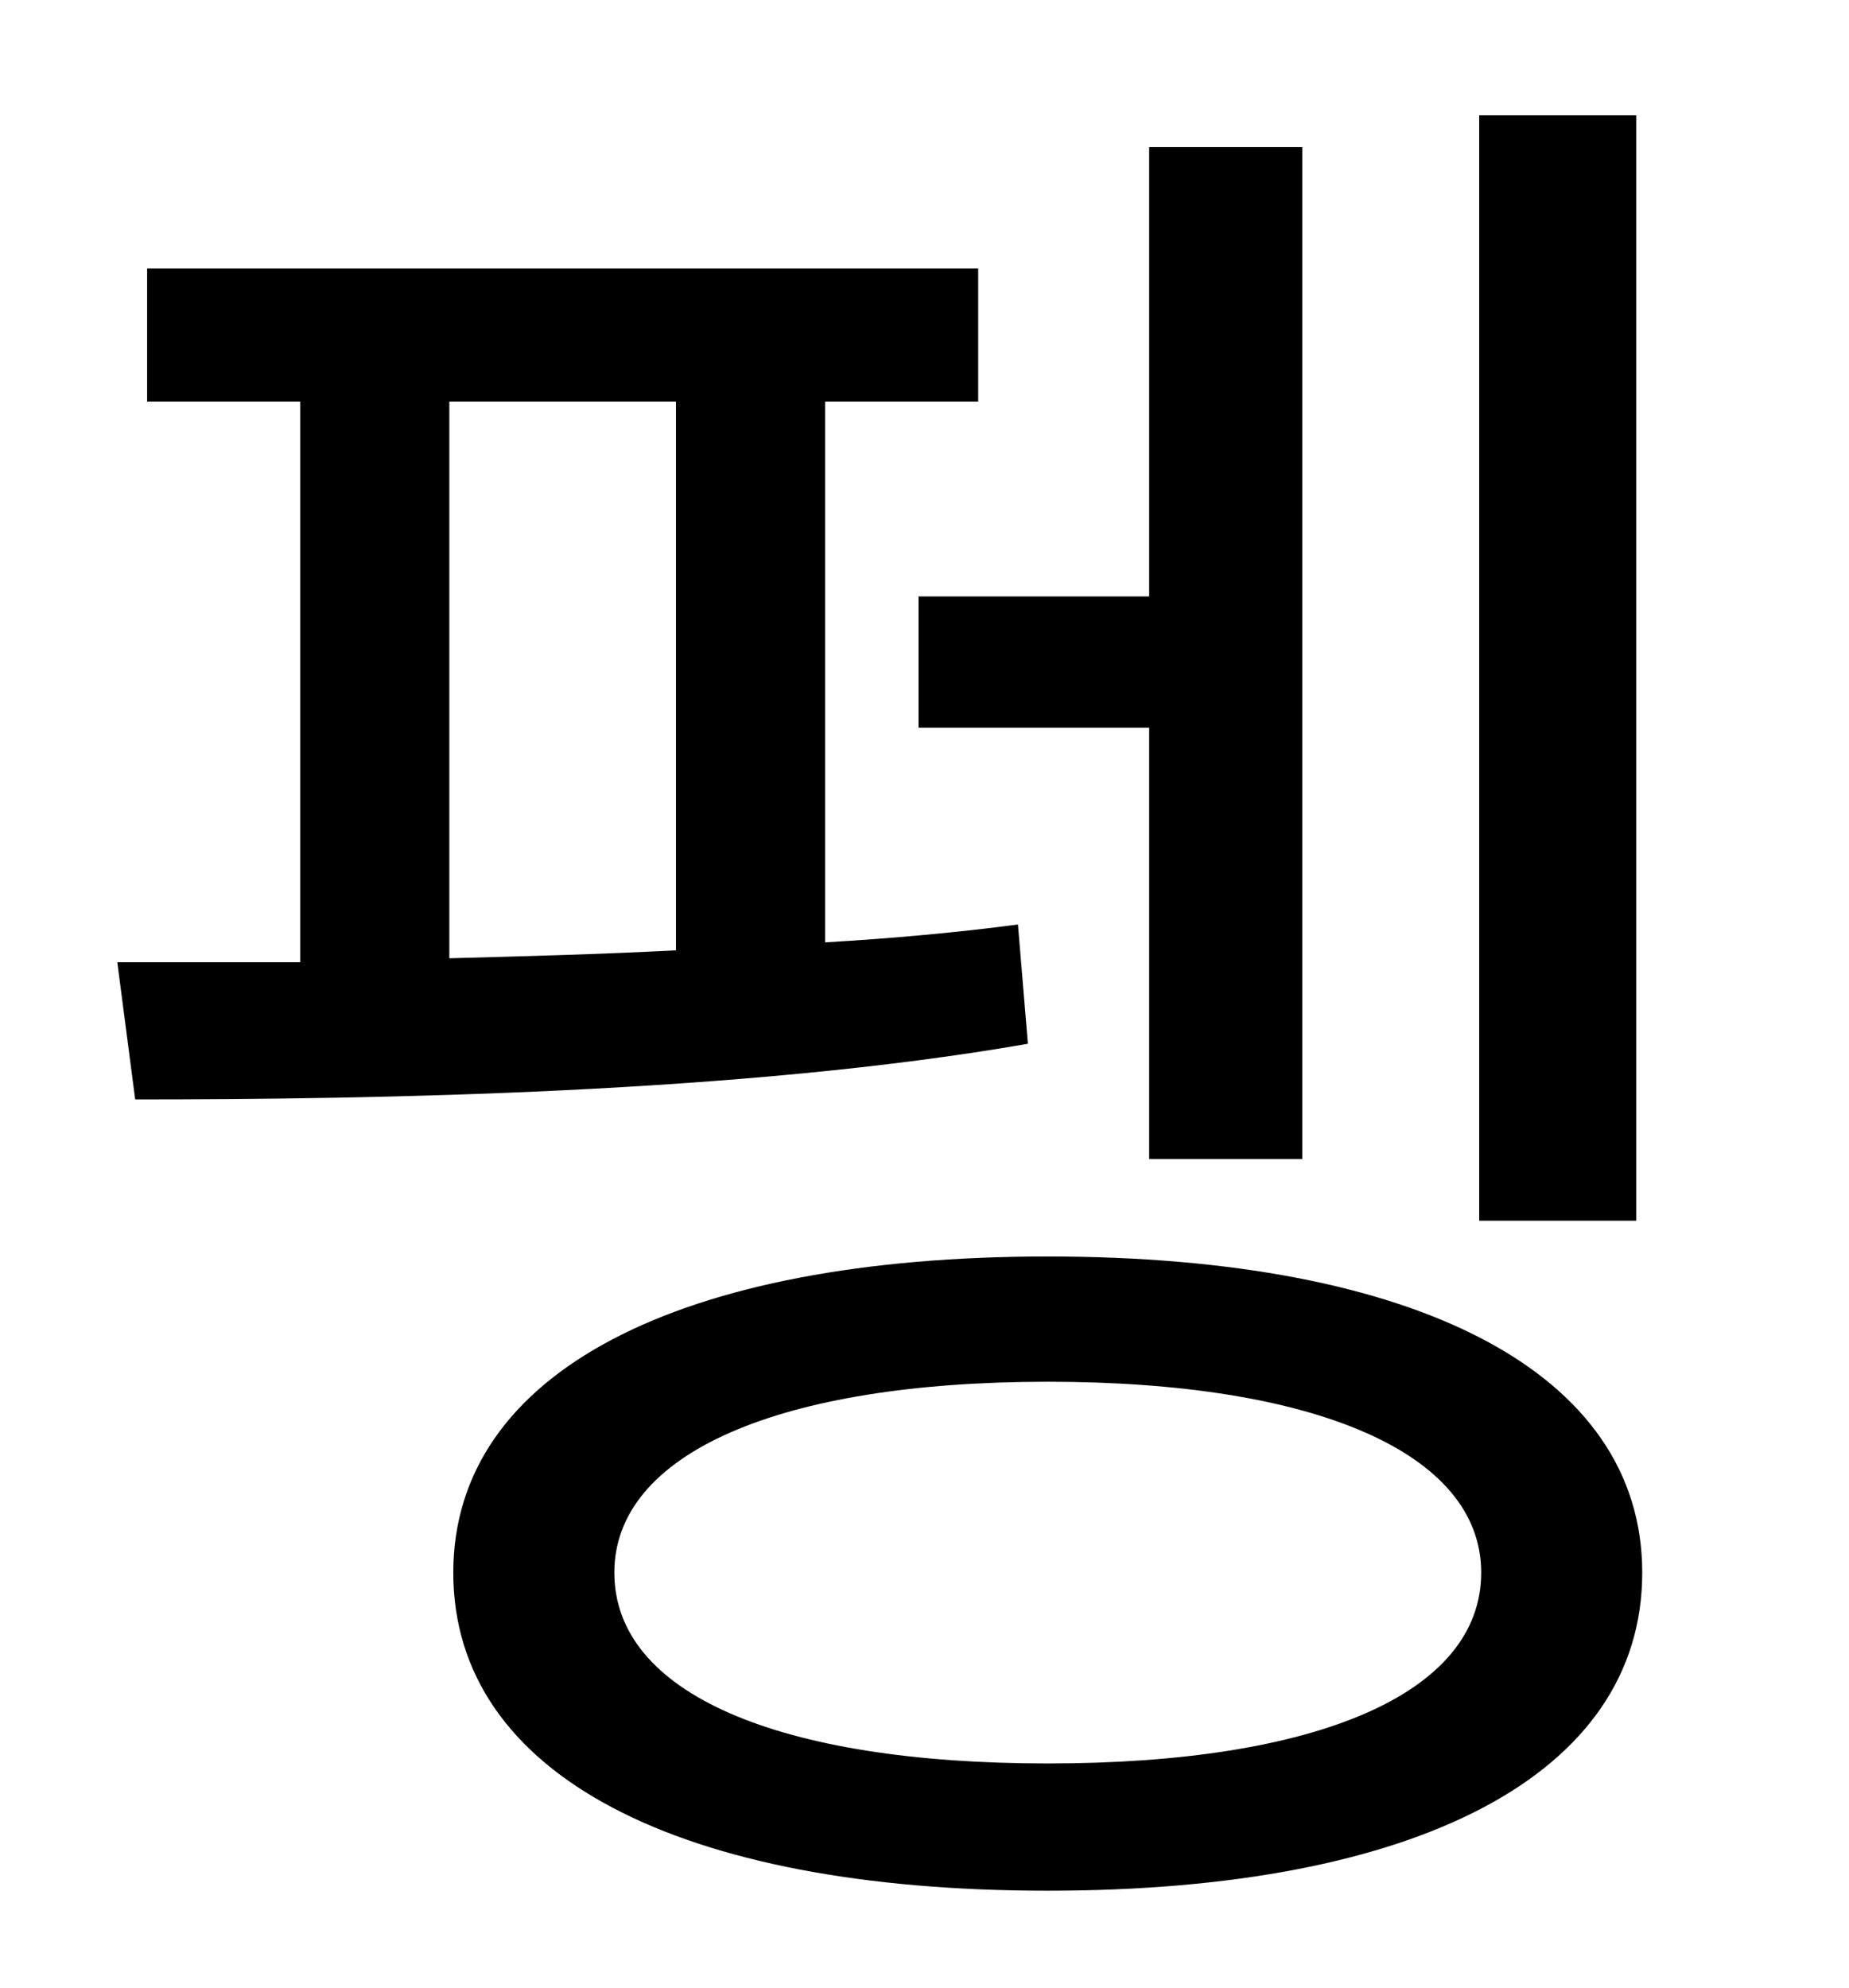 <?xml version="1.0" standalone="no"?>
<!DOCTYPE svg PUBLIC "-//W3C//DTD SVG 1.1//EN" "http://www.w3.org/Graphics/SVG/1.1/DTD/svg11.dtd" >
<svg xmlns="http://www.w3.org/2000/svg" xmlns:xlink="http://www.w3.org/1999/xlink" version="1.1" viewBox="-10 0 930 1000">
   <path fill="currentColor"
d="M813 58v556h-79v-556h79zM452 300h116v-226h77v509h-77v-217h-116v-66zM216 202v280c37 -1 76 -2 114 -4v-276h-114zM502 465l5 60c-143 25 -329 28 -449 28l-9 -69h92v-282h-77v-67h418v67h-77v272c34 -2 67 -5 97 -9zM517 887c135 0 218 -35 218 -96
c0 -60 -83 -96 -218 -96s-218 36 -218 96c0 61 83 96 218 96zM517 632c185 0 299 58 299 159c0 102 -114 160 -299 160s-299 -58 -299 -160c0 -101 114 -159 299 -159z" />
</svg>

